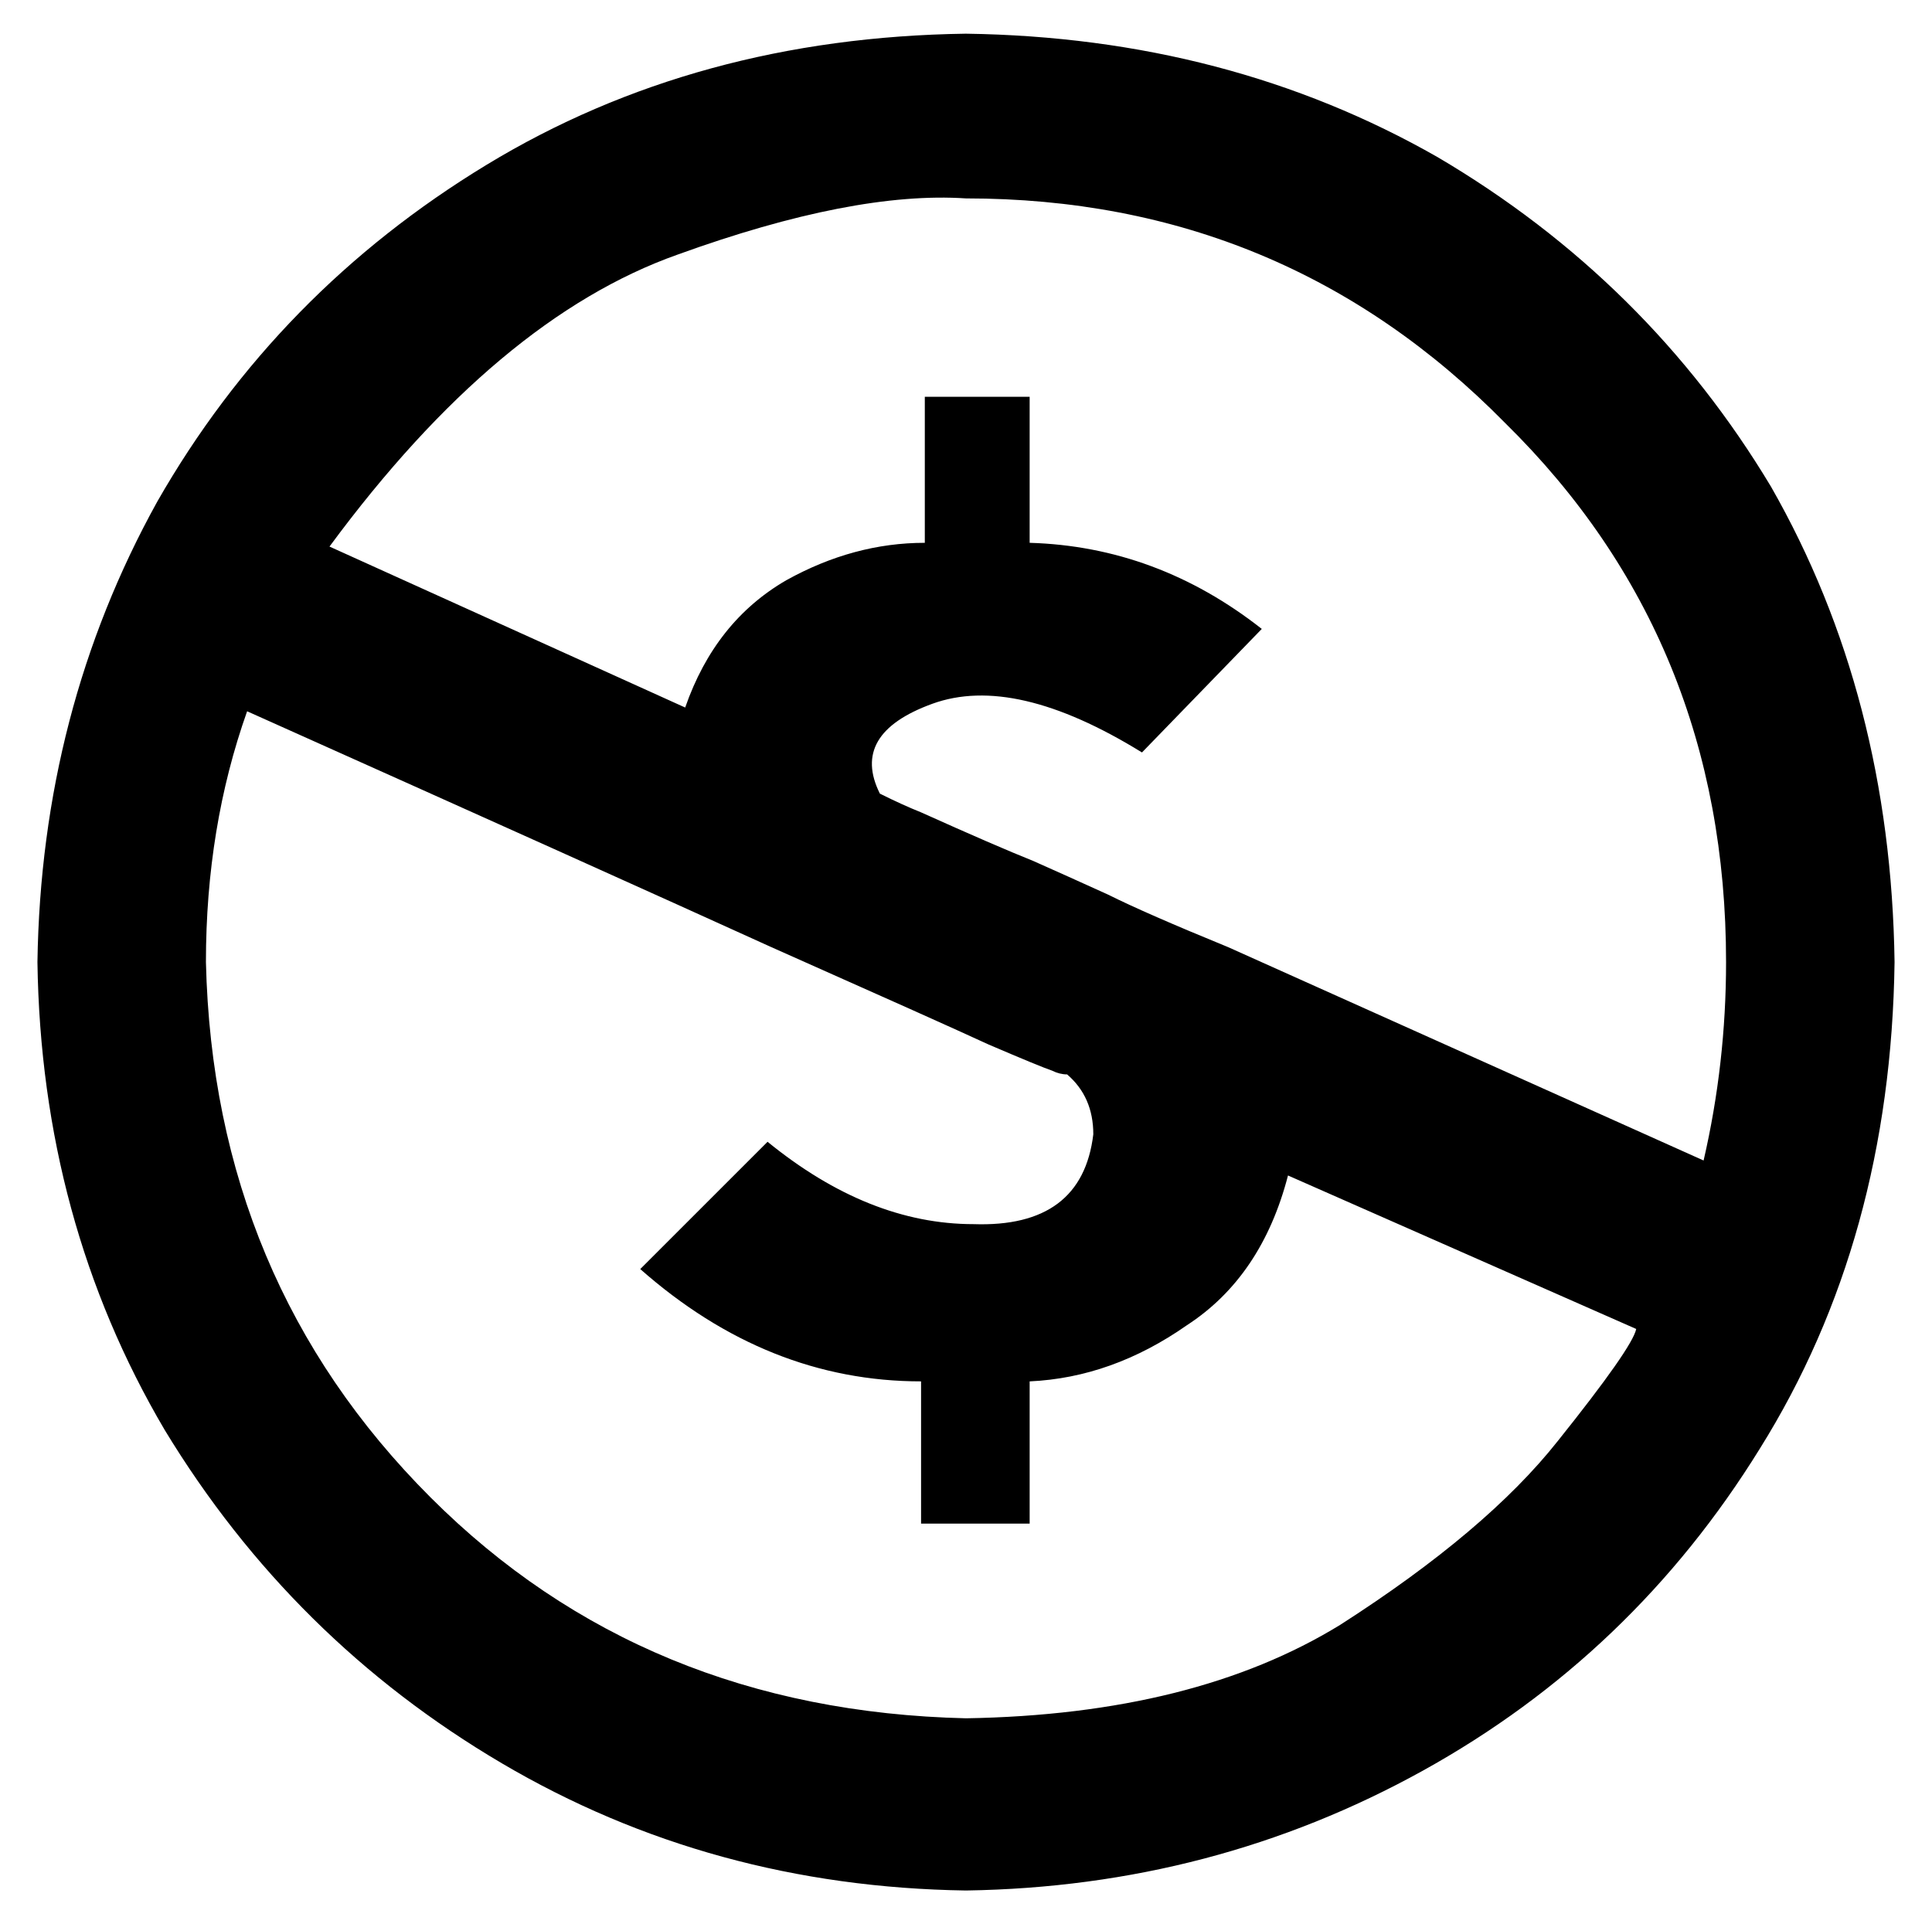 <?xml version="1.0" standalone="no"?>
<!DOCTYPE svg PUBLIC "-//W3C//DTD SVG 1.1//EN" "http://www.w3.org/Graphics/SVG/1.1/DTD/svg11.dtd" >
<svg xmlns="http://www.w3.org/2000/svg" xmlns:xlink="http://www.w3.org/1999/xlink" version="1.1" viewBox="-10 -40 516 512">
   <path fill="currentColor"
d="M248 -31q70 1 126 33v0v0q56 33 89 88v0v0q32 56 33 127q-1 74 -36 130q-34 55 -90 86t-122 32q-68 -1 -124 -34t-90 -89q-33 -56 -34 -125q1 -67 32 -123q32 -56 88 -90t128 -35v0zM56 150q-11 31 -11 67q2 85 60 143q57 57 143 59q61 -1 100 -25q39 -25 58 -49
q20 -25 21 -30v0l-93 -41v0q-7 27 -27 40q-20 14 -42 15v38v0h-29v0v-38v0q-41 0 -75 -30l34 -34v0q27 22 55 22q29 1 32 -24q0 -10 -7 -16q-2 0 -4 -1q-3 -1 -17 -7q-13 -6 -58 -26q-44 -20 -140 -63v0zM248 13q-30 -2 -77 15v0v0q-48 17 -93 78l95 43v0q8 -23 27 -34
q18 -10 37 -10v-39v0h28v0v39v0q34 1 62 23l-32 33v0q-34 -21 -56 -13t-14 24q6 3 11 5q20 9 30 13q9 4 20 9q10 5 32 14l127 57v0q6 -26 6 -53q0 -86 -59 -144q-59 -60 -144 -60v0z" />
</svg>
